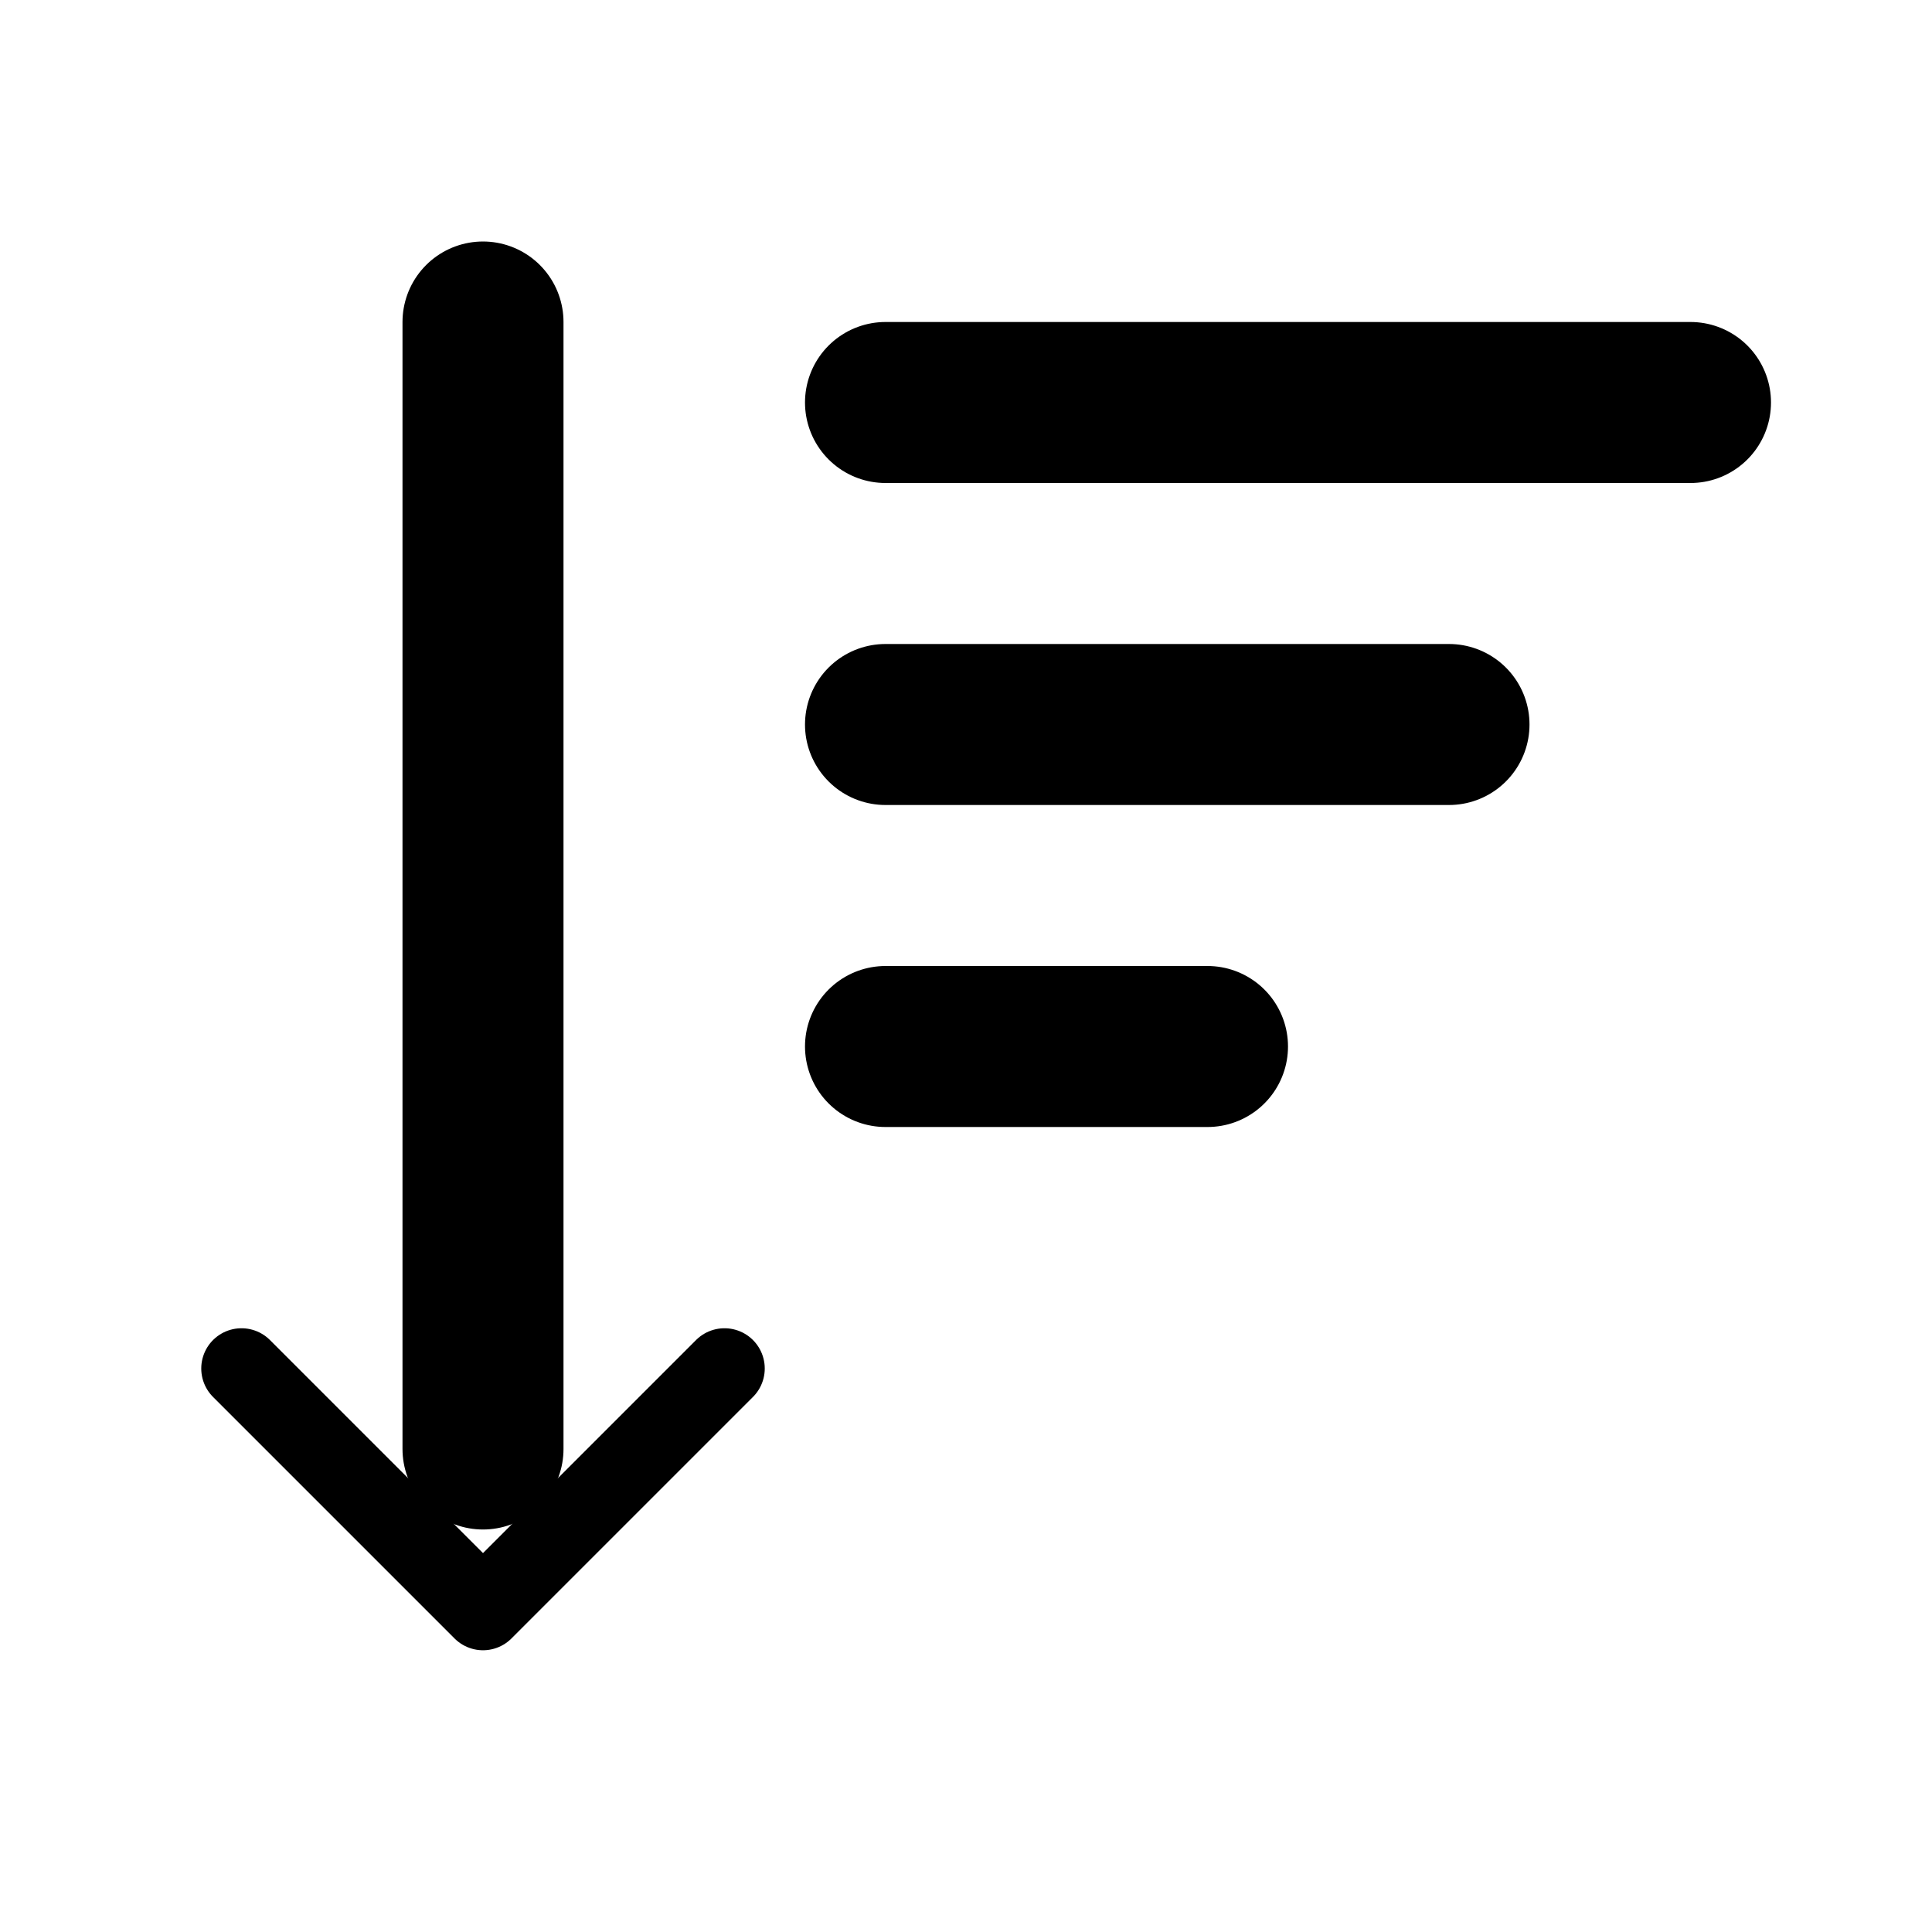 <svg width="48" height="48" viewBox="0 0 48 48" fill="none" xmlns="http://www.w3.org/2000/svg">
<path d="M22 10H42" stroke="black" stroke-width="4" stroke-linecap="round" stroke-linejoin="round"/>
<path d="M22 18H36" stroke="black" stroke-width="4" stroke-linecap="round" stroke-linejoin="round"/>
<path d="M22 26H30" stroke="black" stroke-width="4" stroke-linecap="round" stroke-linejoin="round"/>
<path d="M6 34L12 40L18 34" stroke="black" stroke-width="2" stroke-linecap="round" stroke-linejoin="round"/>
<path d="M12 36V8" stroke="black" stroke-width="4" stroke-linecap="round" stroke-linejoin="round"/>
</svg>
